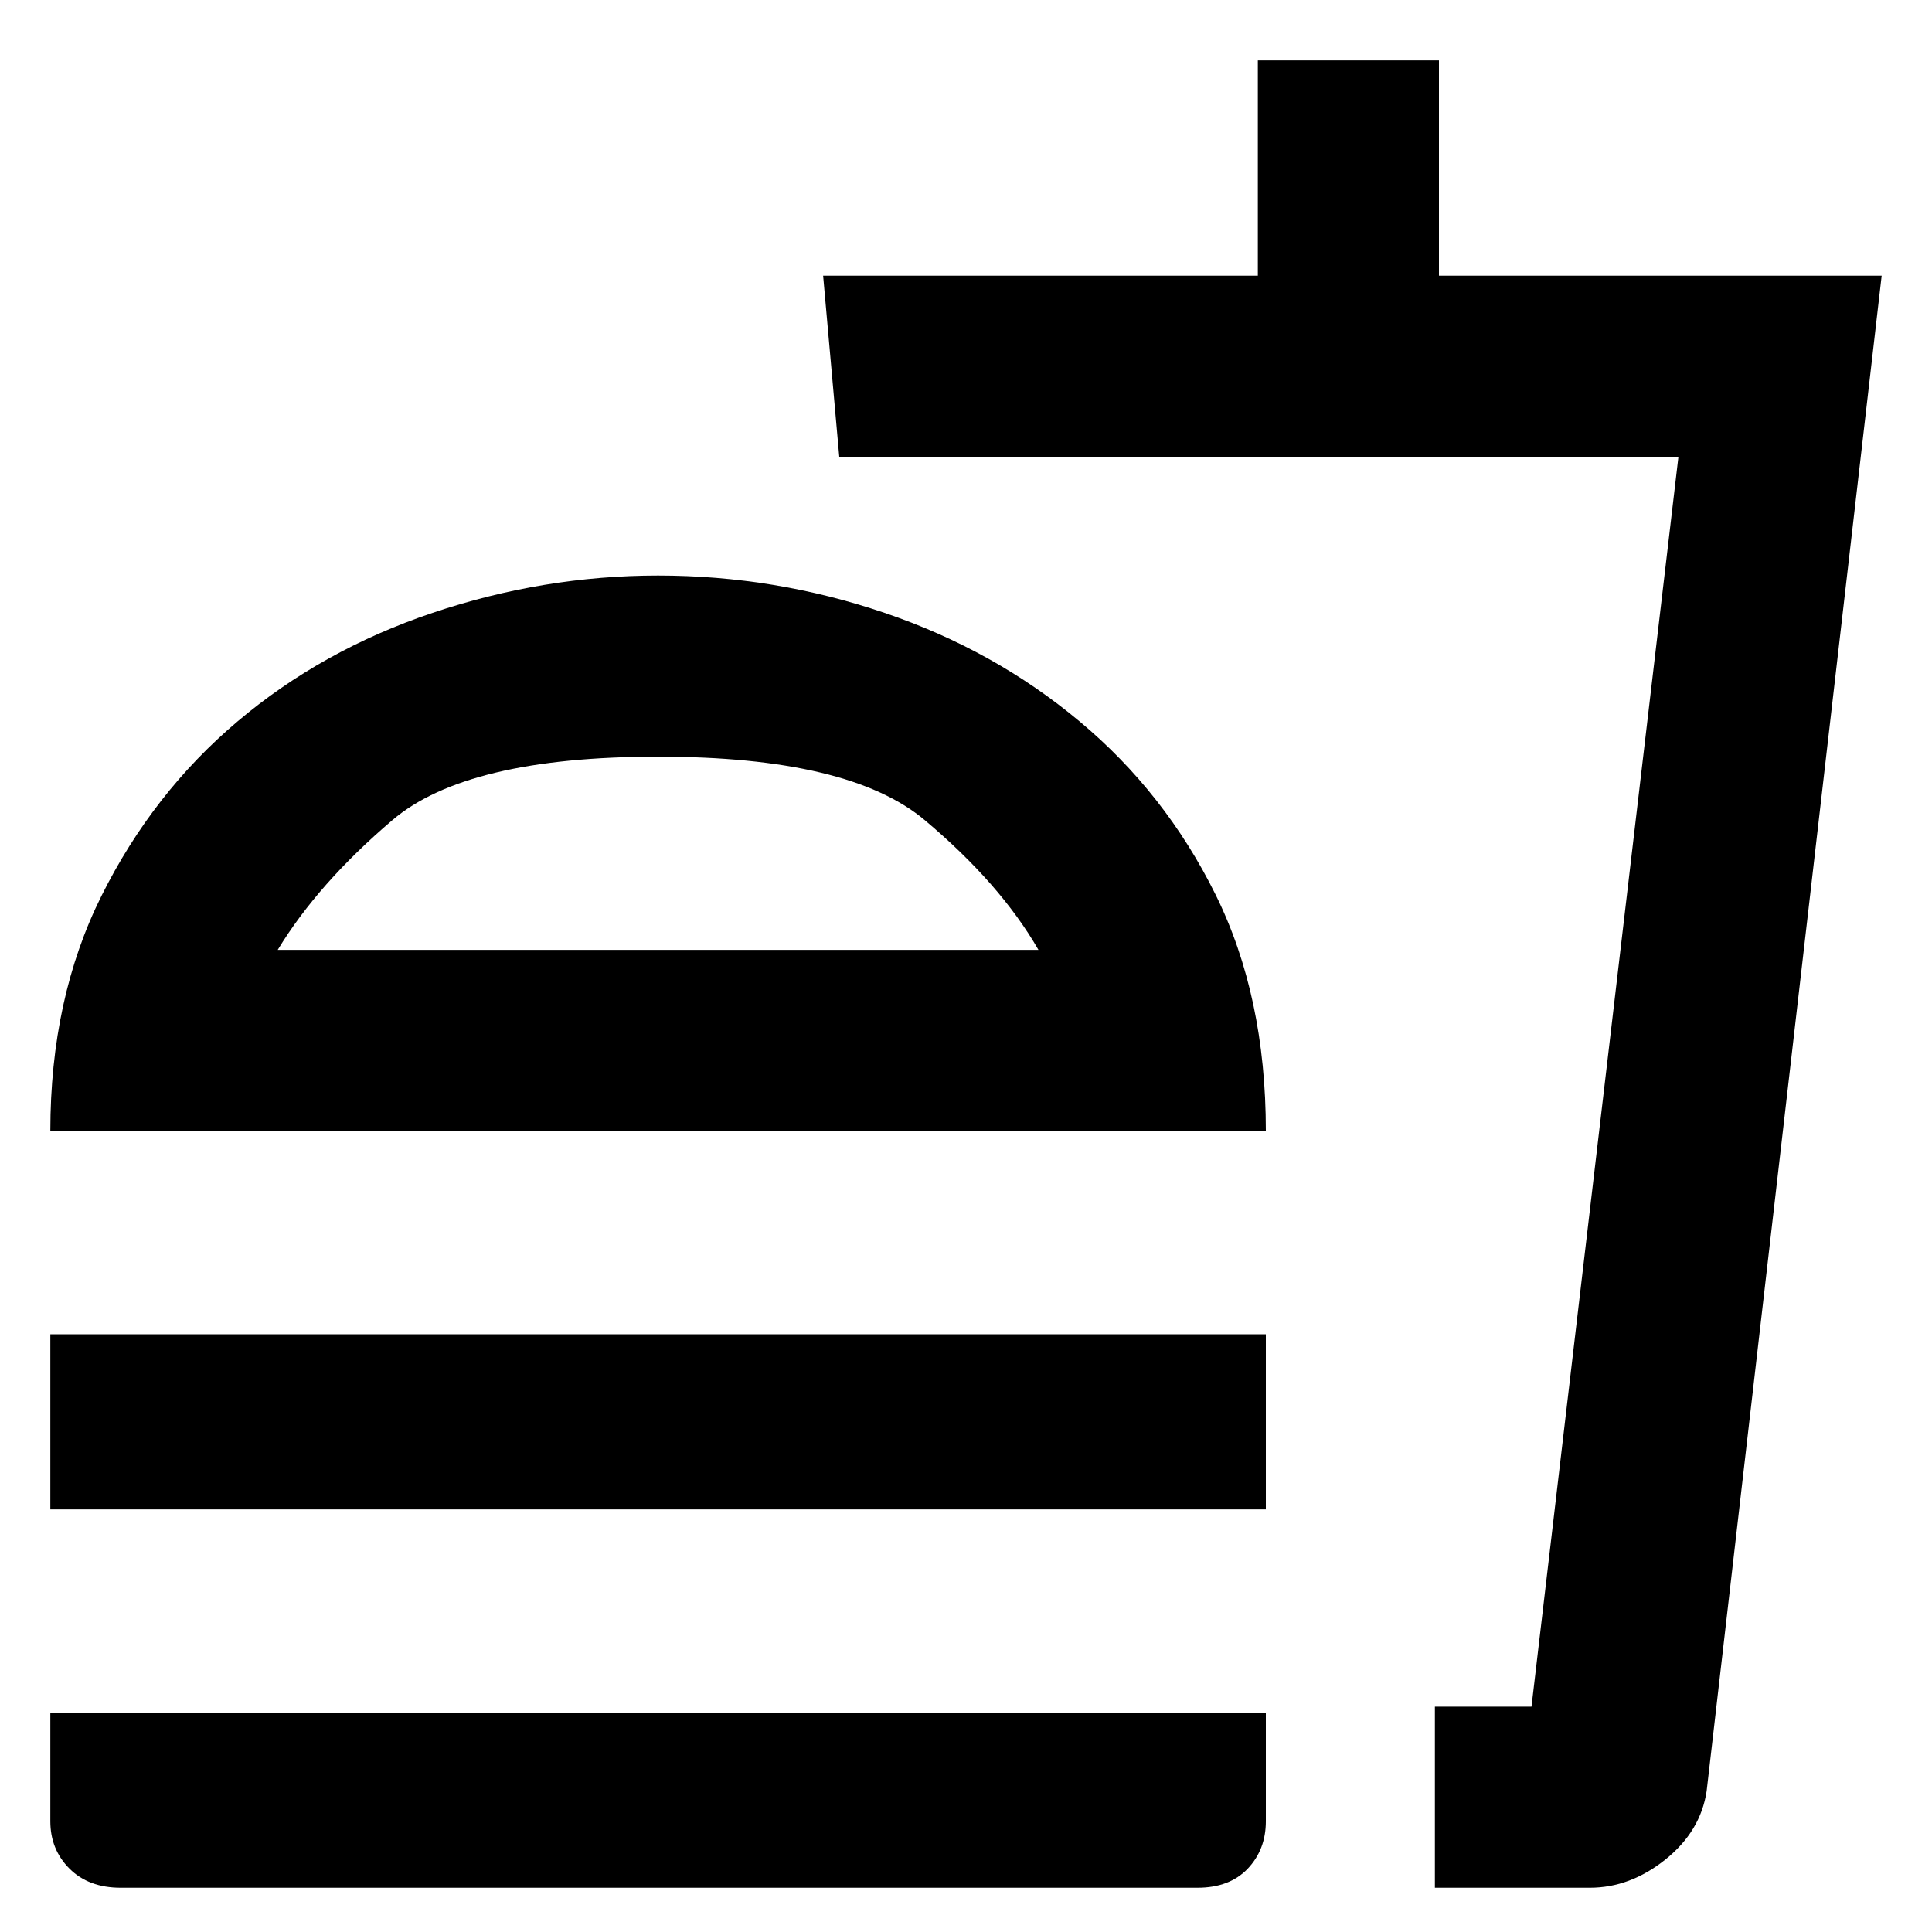 <svg xmlns="http://www.w3.org/2000/svg" height="20" width="20"><path d="M1.25 19.542Q0.917 19.542 0.719 19.344Q0.521 19.146 0.521 18.854V17.729H13.104V18.854Q13.104 19.146 12.917 19.344Q12.729 19.542 12.396 19.542ZM0.521 11.708Q0.521 10.333 1.052 9.271Q1.583 8.208 2.458 7.469Q3.333 6.729 4.479 6.344Q5.625 5.958 6.812 5.958Q8.021 5.958 9.156 6.344Q10.292 6.729 11.177 7.469Q12.062 8.208 12.583 9.26Q13.104 10.312 13.104 11.708ZM0.521 15.625V13.812H13.104V15.625ZM14.854 19.542V17.667H15.854L17.375 4.729H8.688L8.521 2.854H13.021V0.625H14.896V2.854H19.479L17.667 18.542Q17.604 18.958 17.24 19.25Q16.875 19.542 16.458 19.542ZM14.854 17.667H15.854H14.854Q14.854 17.667 14.854 17.667Q14.854 17.667 14.854 17.667ZM2.875 9.833H10.75Q10.354 9.146 9.573 8.49Q8.792 7.833 6.812 7.833Q4.833 7.833 4.062 8.49Q3.292 9.146 2.875 9.833ZM2.875 9.833Q3.292 9.833 4.062 9.833Q4.833 9.833 6.812 9.833Q8.792 9.833 9.573 9.833Q10.354 9.833 10.75 9.833Z"/></svg>